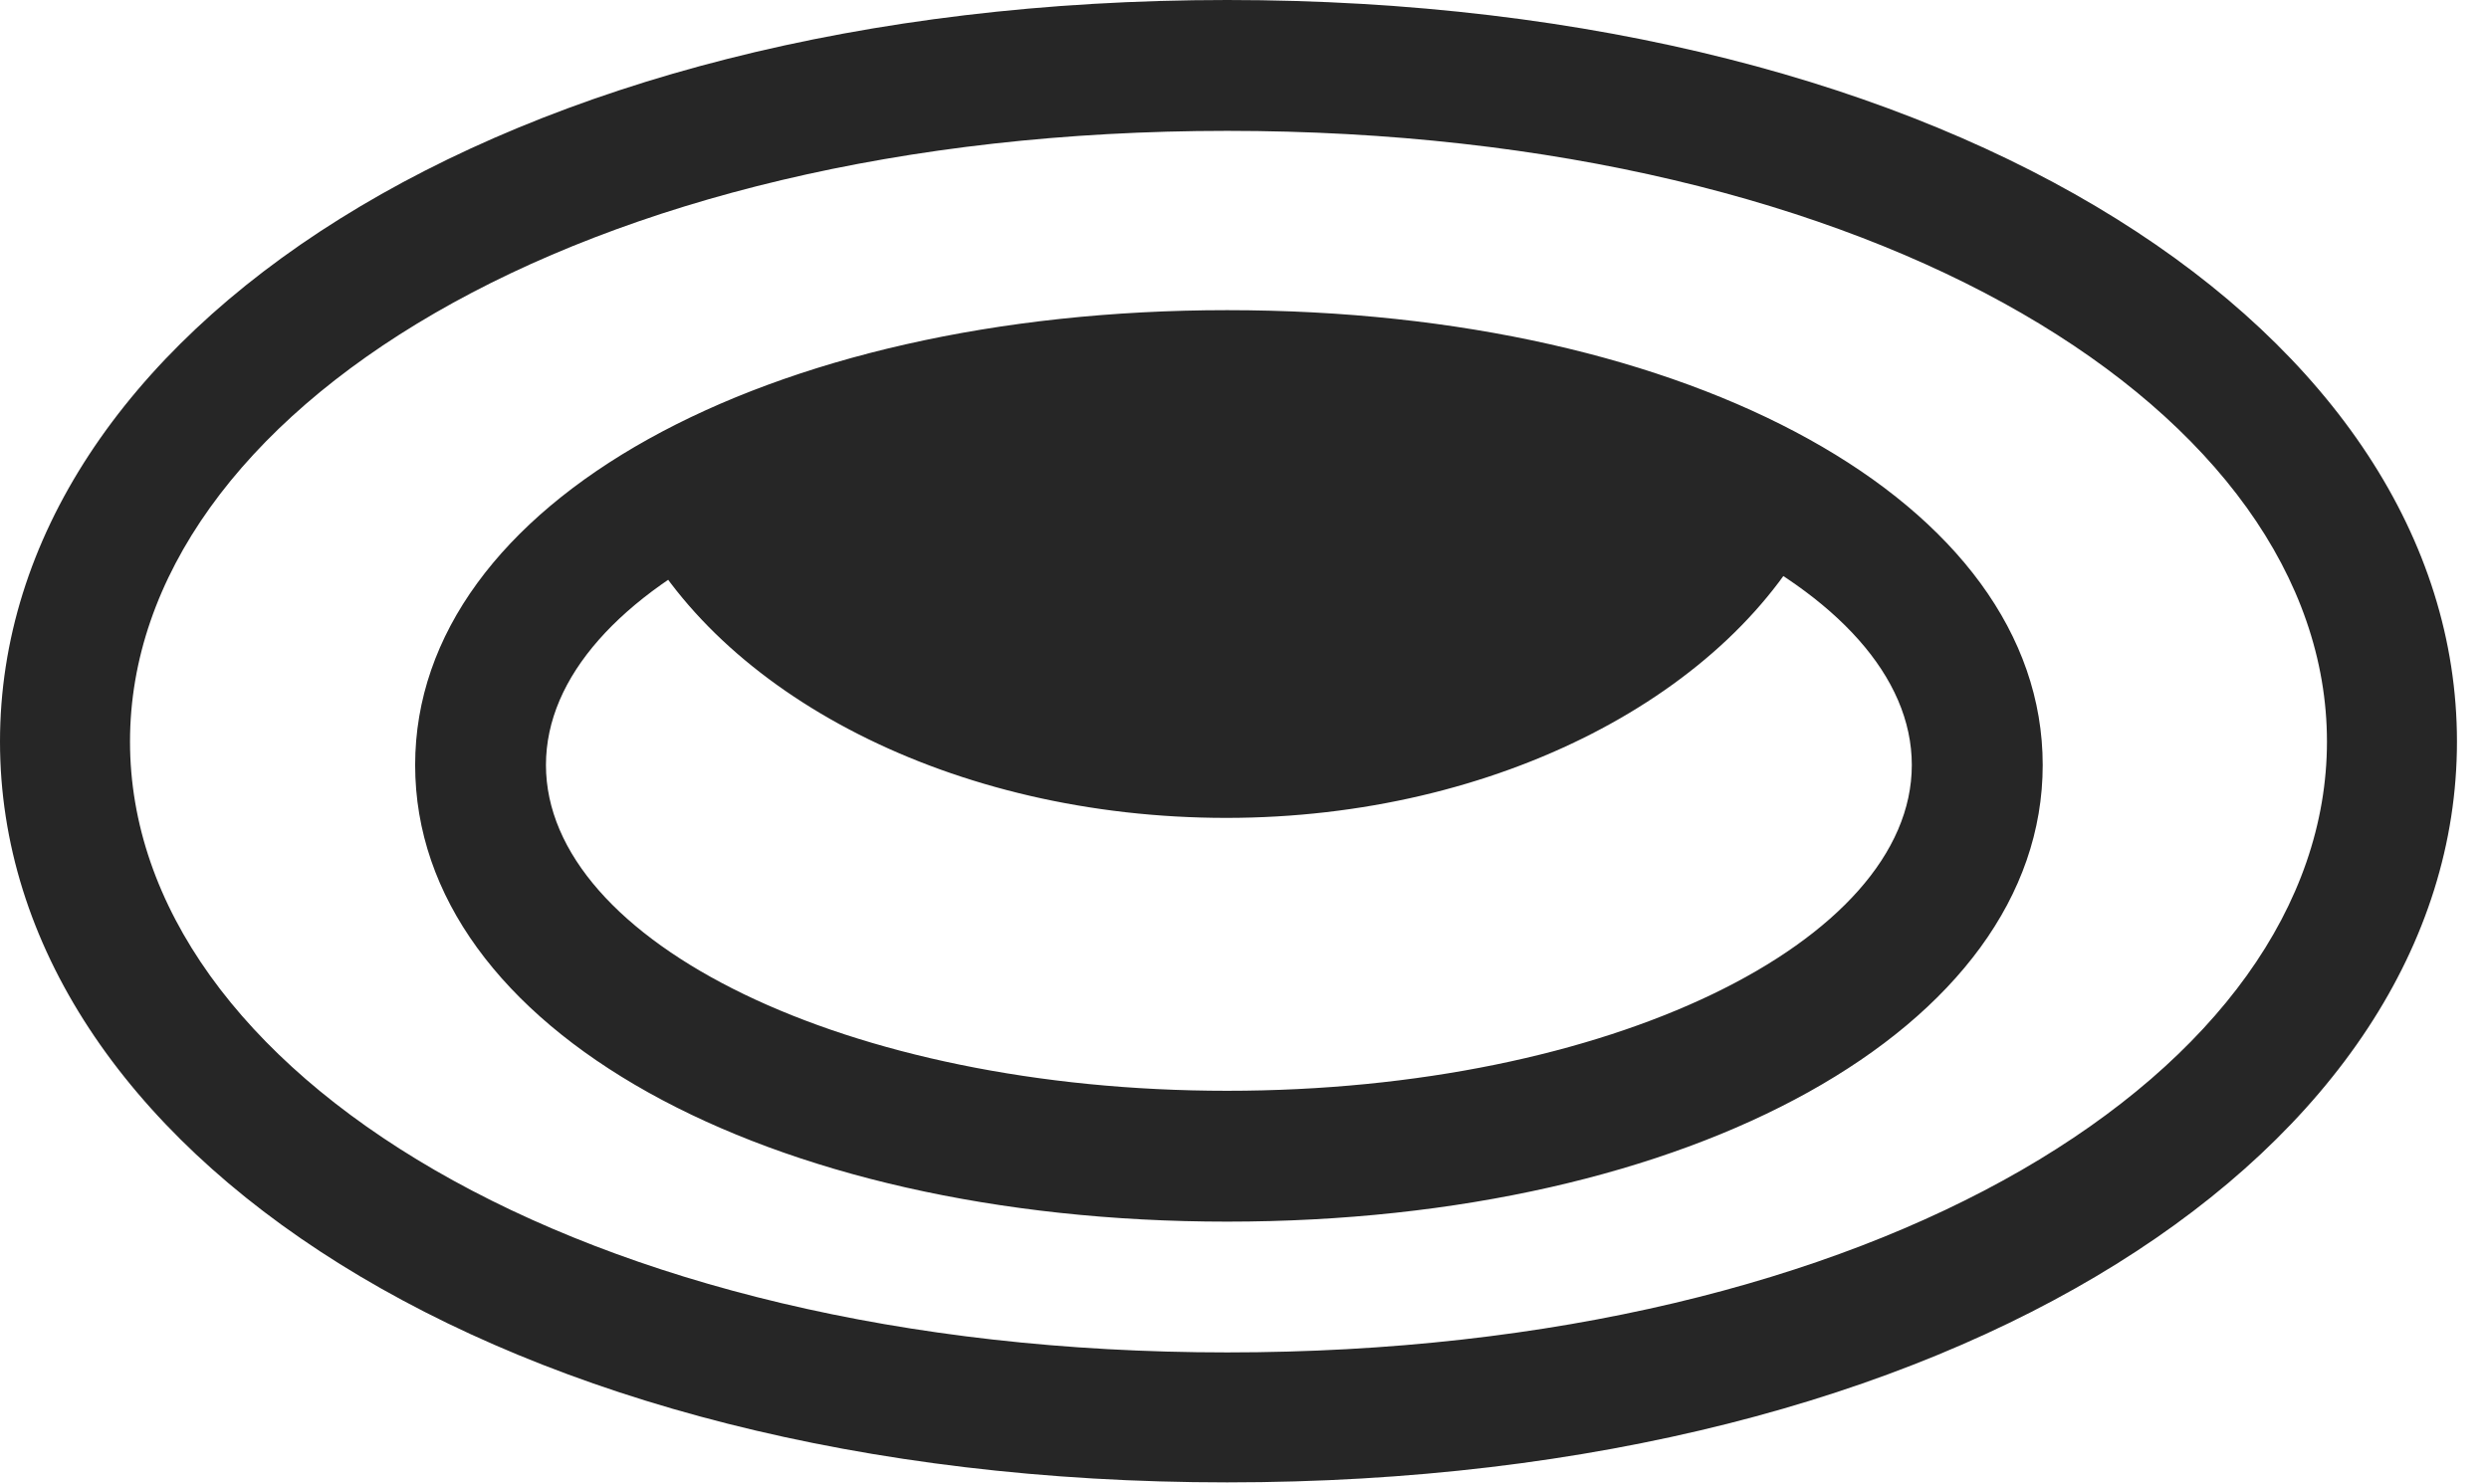 <?xml version="1.0" encoding="UTF-8"?>
<!--Generator: Apple Native CoreSVG 341-->
<!DOCTYPE svg
PUBLIC "-//W3C//DTD SVG 1.1//EN"
       "http://www.w3.org/Graphics/SVG/1.1/DTD/svg11.dtd">
<svg version="1.1" xmlns="http://www.w3.org/2000/svg" xmlns:xlink="http://www.w3.org/1999/xlink" viewBox="0 0 28.047 16.729">
 <g>
  <rect height="16.729" opacity="0" width="28.047" x="0" y="0"/>
  <path d="M13.828 16.709C22.07 16.709 27.686 12.93 27.686 8.359C27.686 3.789 22.07 0 13.828 0C5.605 0 0 3.789 0 8.359C0 12.93 5.605 16.709 13.828 16.709ZM13.828 15.244C6.504 15.244 1.465 12.06 1.465 8.359C1.465 4.658 6.504 1.475 13.828 1.475C21.172 1.475 26.221 4.658 26.221 8.359C26.221 12.06 21.172 15.244 13.828 15.244ZM13.828 13.77C19.043 13.77 23.018 11.592 23.018 8.623C23.018 5.664 19.053 3.496 13.828 3.496C8.633 3.496 4.678 5.664 4.678 8.623C4.678 11.602 8.633 13.77 13.828 13.77ZM13.828 12.295C9.541 12.295 6.152 10.615 6.152 8.623C6.152 6.631 9.531 4.971 13.828 4.971C18.145 4.971 21.543 6.631 21.543 8.623C21.543 10.615 18.125 12.295 13.828 12.295ZM13.818 9.219C16.875 9.219 19.521 7.812 20.479 5.859C18.564 4.922 16.123 4.443 13.828 4.375C11.484 4.443 9.043 4.922 7.119 5.869C8.086 7.822 10.732 9.219 13.818 9.219Z" fill="black" fill-opacity="0.85"/>
 </g>
</svg>
